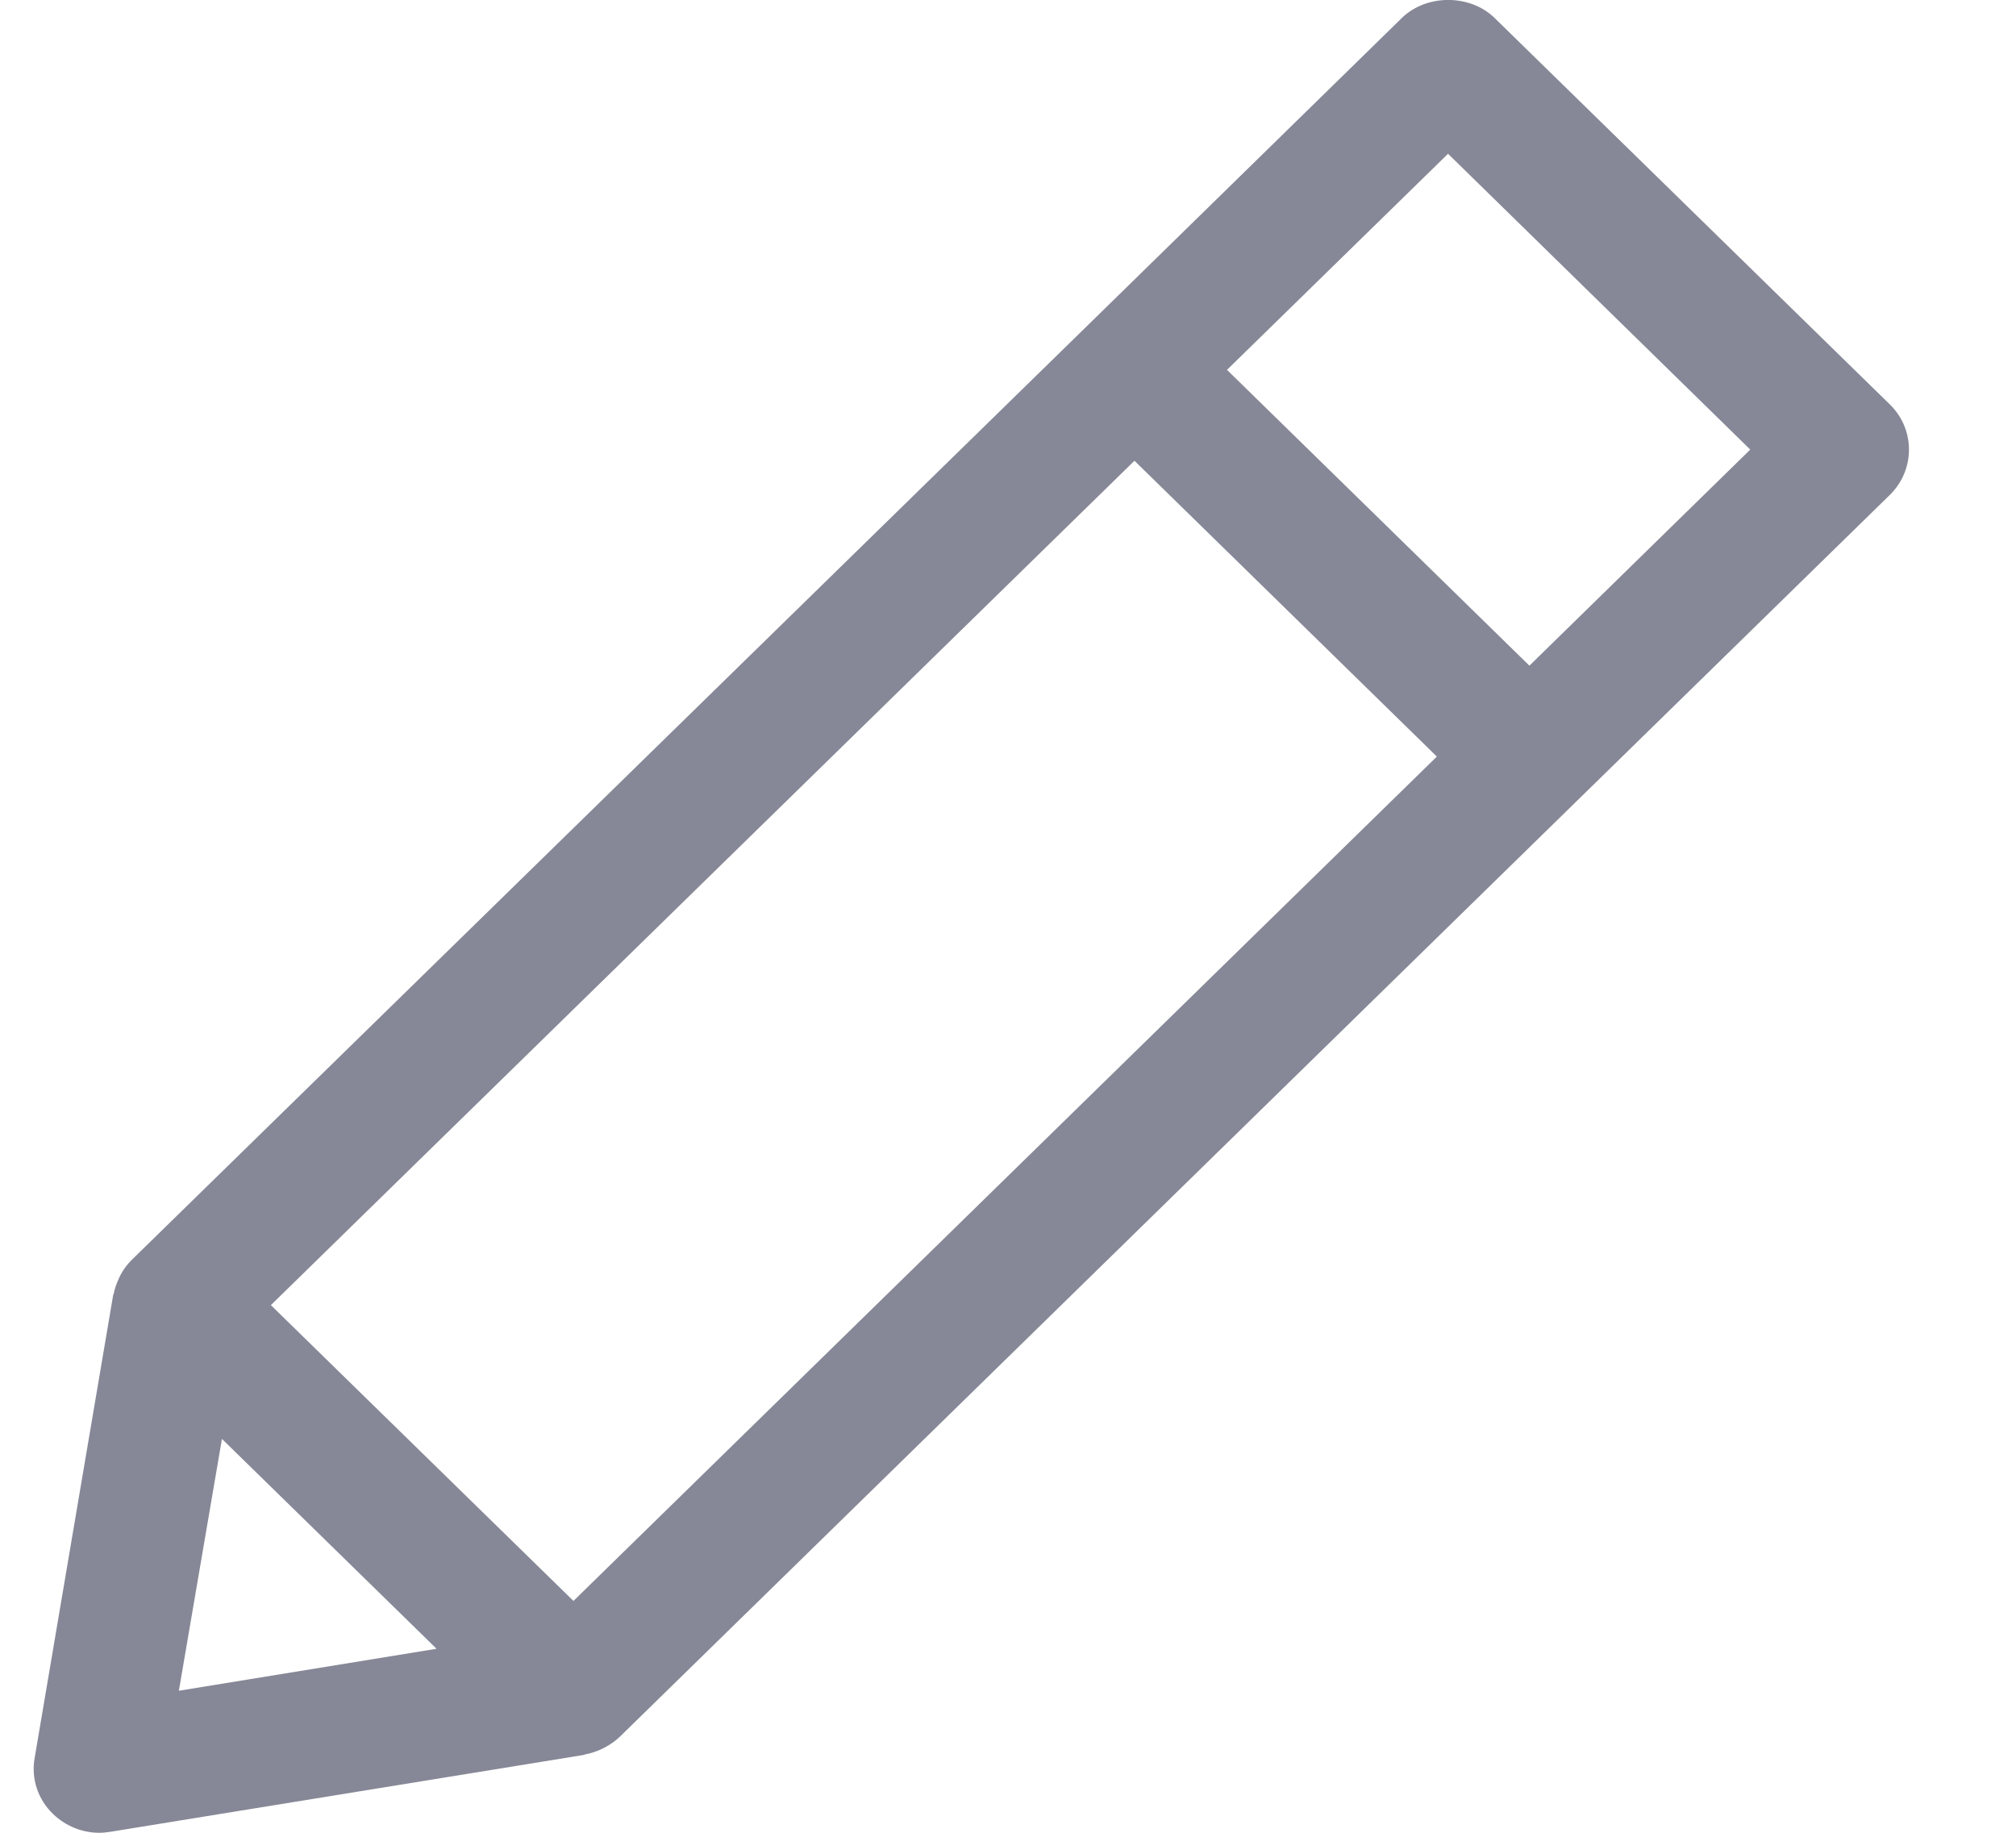 <svg width="11" height="10" viewBox="0 0 11 10" fill="none" xmlns="http://www.w3.org/2000/svg">
<path d="M8.155 0.098C8.021 -0.033 7.783 -0.033 7.649 0.098L5.938 1.772L0.719 6.874C0.694 6.898 0.676 6.924 0.66 6.952C0.657 6.958 0.653 6.965 0.651 6.97C0.637 7 0.626 7.03 0.62 7.06C0.62 7.062 0.618 7.062 0.618 7.063L0.189 9.592C0.169 9.705 0.207 9.818 0.289 9.897C0.357 9.963 0.448 10 0.541 10C0.561 10 0.58 9.998 0.6 9.995L3.187 9.575C3.189 9.575 3.189 9.575 3.19 9.573C3.222 9.567 3.253 9.557 3.283 9.543C3.289 9.539 3.296 9.537 3.301 9.534C3.33 9.518 3.357 9.5 3.382 9.476L10.311 2.701C10.451 2.564 10.451 2.342 10.311 2.206L8.155 0.098ZM3.129 8.735L1.478 7.121L6.19 2.514L7.84 4.128L3.129 8.735ZM1.211 7.851L2.382 8.996L0.976 9.225L1.211 7.851ZM8.345 3.632L6.695 2.018L7.901 0.839L9.55 2.453L8.345 3.632Z" fill="#868897"/>
</svg>
